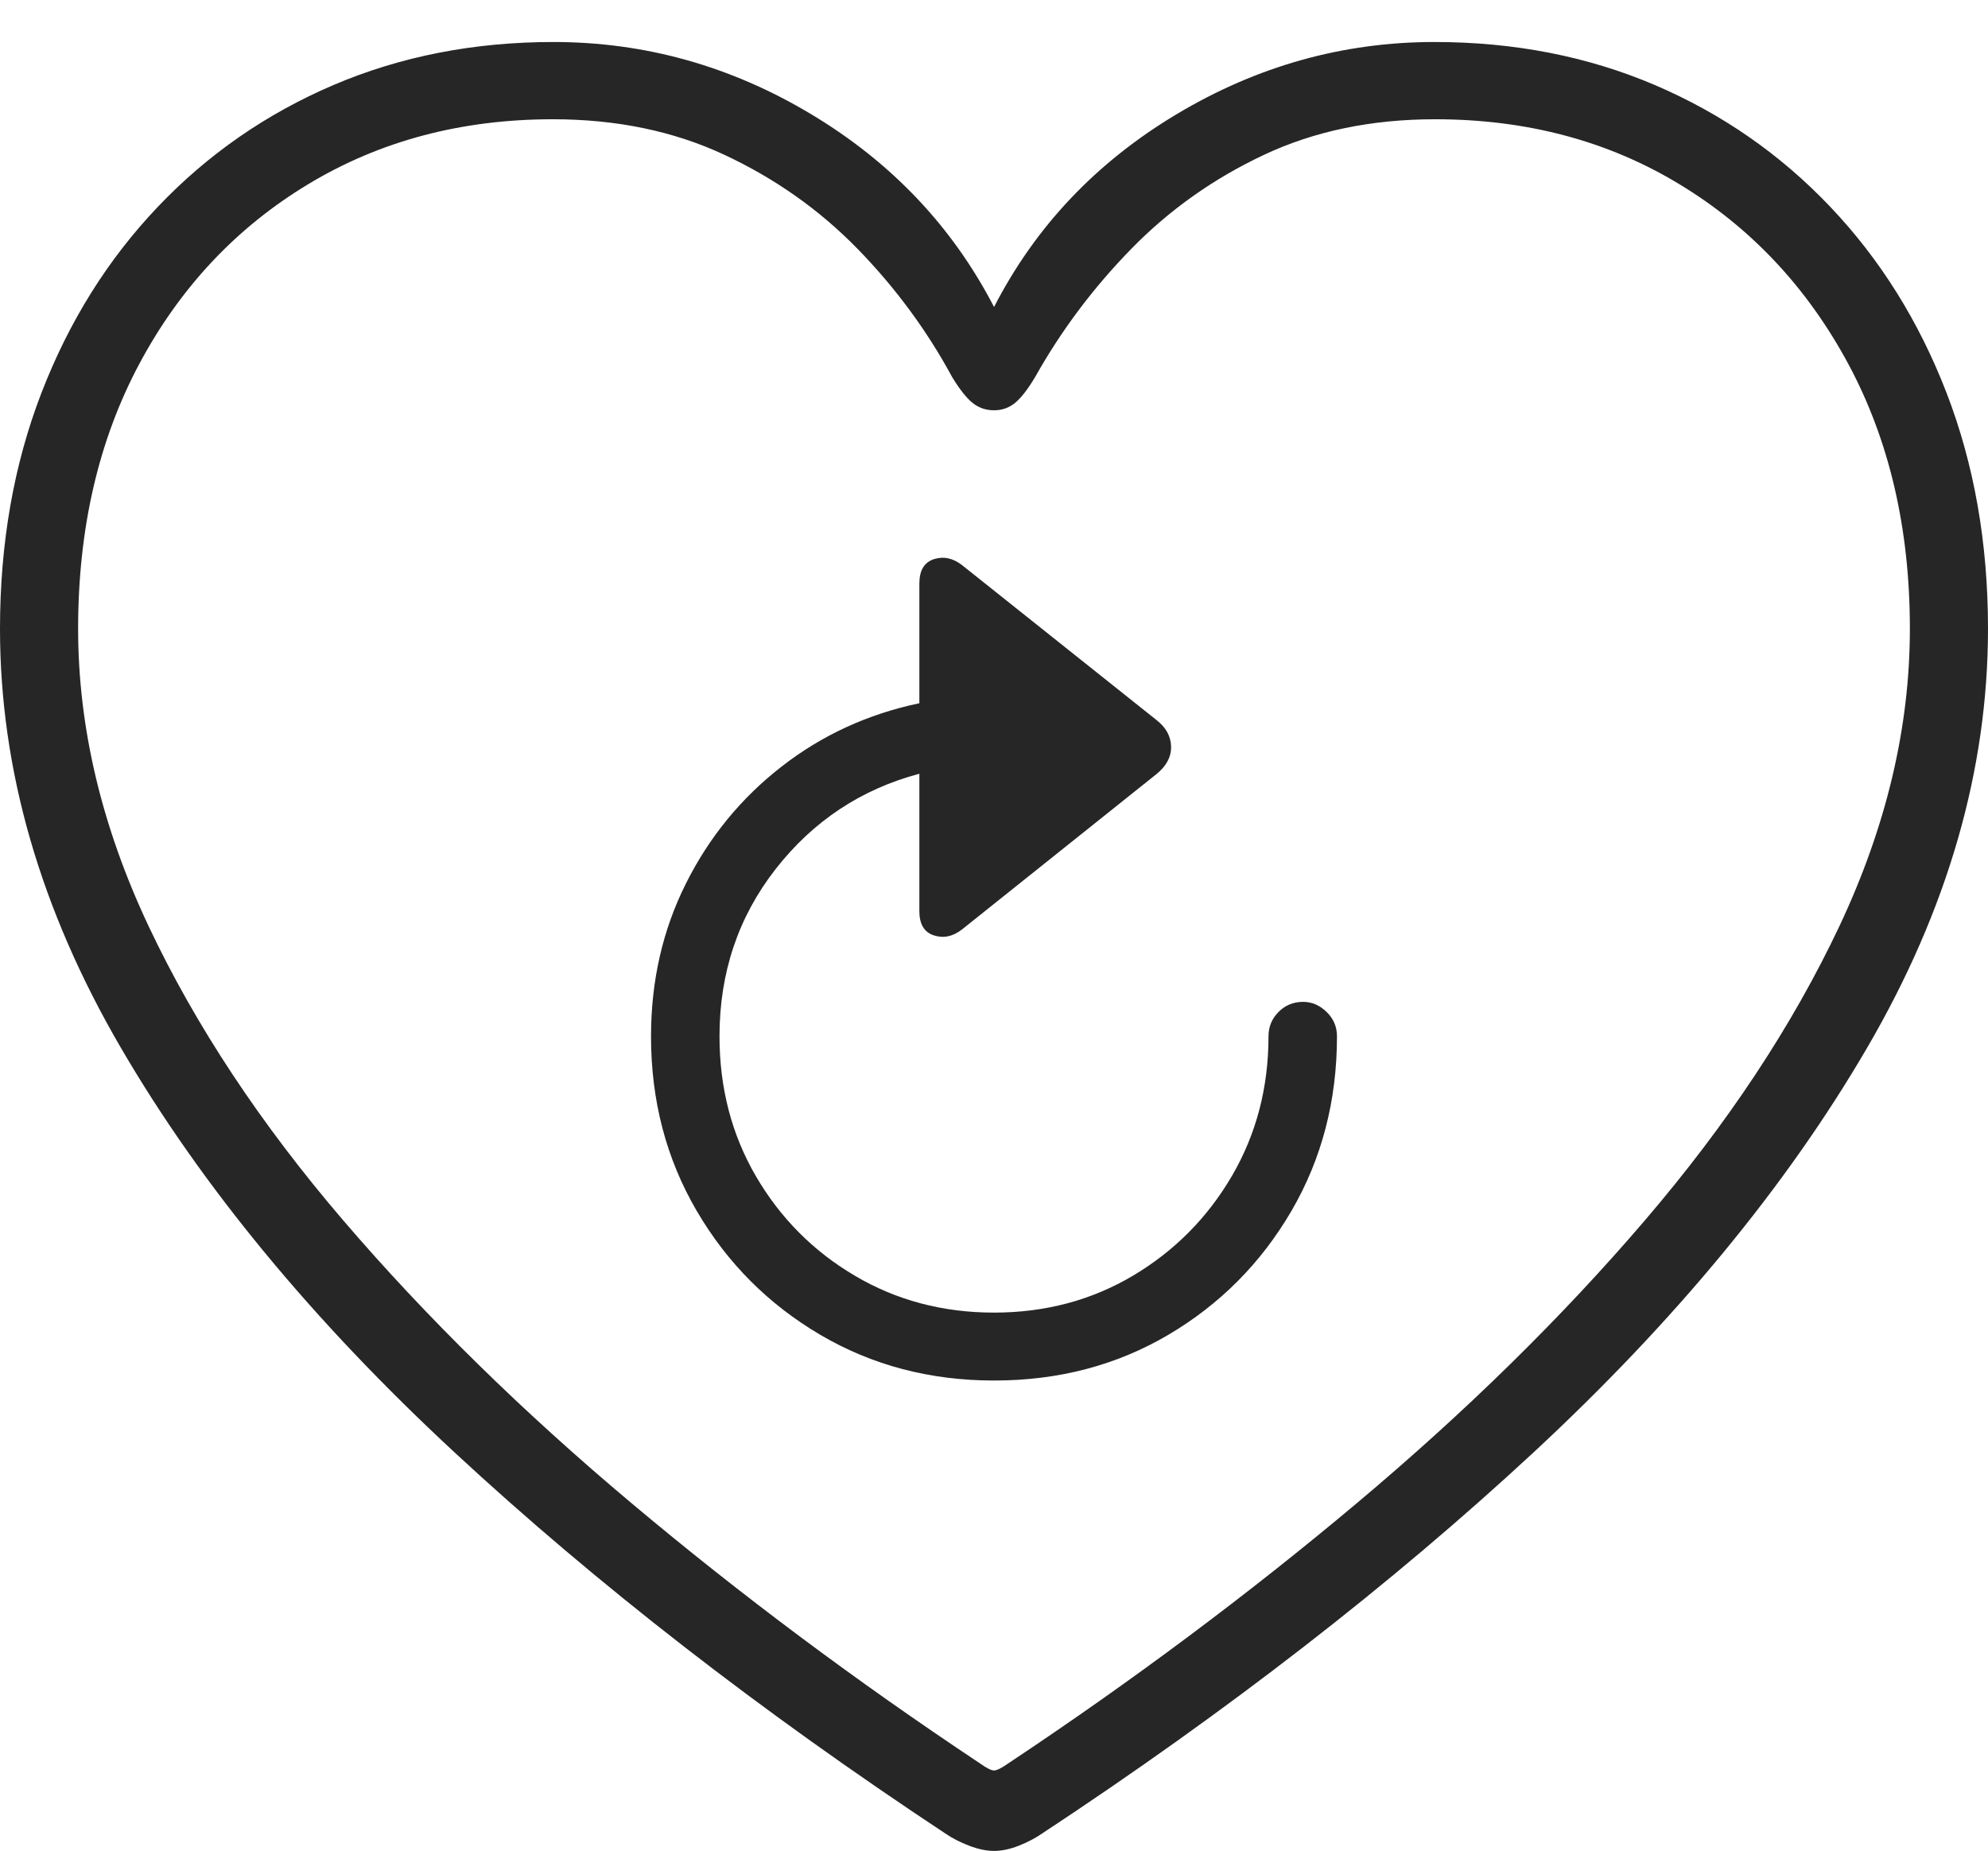 <?xml version="1.0" encoding="UTF-8"?>
<!--Generator: Apple Native CoreSVG 175-->
<!DOCTYPE svg
PUBLIC "-//W3C//DTD SVG 1.1//EN"
       "http://www.w3.org/Graphics/SVG/1.1/DTD/svg11.dtd">
<svg version="1.1" xmlns="http://www.w3.org/2000/svg" xmlns:xlink="http://www.w3.org/1999/xlink" width="18.551" height="17.274">
 <g>
  <rect height="17.274" opacity="0" width="18.551" x="0" y="0"/>
  <path d="M6.075 9.673Q6.075 10.571 6.501 11.3Q6.927 12.029 7.654 12.457Q8.38 12.884 9.276 12.884Q10.178 12.884 10.901 12.458Q11.624 12.032 12.05 11.303Q12.476 10.573 12.476 9.671Q12.476 9.539 12.38 9.445Q12.283 9.35 12.161 9.35Q12.023 9.35 11.93 9.445Q11.837 9.539 11.837 9.671Q11.837 10.389 11.496 10.974Q11.155 11.558 10.575 11.904Q9.993 12.25 9.276 12.25Q8.56 12.25 7.979 11.907Q7.398 11.565 7.056 10.981Q6.714 10.396 6.714 9.671Q6.714 8.781 7.239 8.109Q7.764 7.438 8.579 7.221L8.579 8.503Q8.579 8.685 8.713 8.729Q8.848 8.774 8.976 8.675L10.792 7.224Q10.931 7.111 10.928 6.967Q10.924 6.822 10.792 6.72L8.976 5.273Q8.848 5.175 8.713 5.219Q8.579 5.264 8.579 5.446L8.579 6.563Q7.856 6.715 7.291 7.156Q6.726 7.596 6.401 8.245Q6.075 8.895 6.075 9.673ZM0 5.868Q0 7.843 1.127 9.777Q2.254 11.711 4.243 13.556Q6.233 15.4 8.818 17.109Q8.918 17.178 9.045 17.226Q9.171 17.274 9.276 17.274Q9.382 17.274 9.505 17.226Q9.628 17.178 9.728 17.109Q12.32 15.4 14.309 13.556Q16.297 11.711 17.424 9.777Q18.551 7.843 18.551 5.868Q18.551 4.668 18.164 3.666Q17.777 2.664 17.079 1.93Q16.381 1.195 15.441 0.793Q14.5 0.392 13.386 0.392Q12.106 0.392 10.981 1.065Q9.855 1.738 9.276 2.865Q8.692 1.738 7.568 1.065Q6.445 0.392 5.164 0.392Q4.053 0.392 3.113 0.793Q2.172 1.195 1.473 1.93Q0.774 2.664 0.387 3.666Q0 4.668 0 5.868ZM0.729 5.868Q0.729 4.464 1.301 3.394Q1.873 2.324 2.876 1.719Q3.879 1.113 5.159 1.113Q6.049 1.113 6.758 1.444Q7.467 1.775 7.999 2.319Q8.531 2.864 8.886 3.521Q8.992 3.694 9.078 3.762Q9.163 3.829 9.276 3.829Q9.388 3.829 9.472 3.76Q9.556 3.691 9.658 3.521Q10.025 2.866 10.559 2.32Q11.092 1.775 11.797 1.444Q12.502 1.113 13.392 1.113Q14.672 1.113 15.671 1.719Q16.67 2.324 17.246 3.394Q17.822 4.464 17.822 5.868Q17.822 7.247 17.165 8.642Q16.507 10.037 15.346 11.393Q14.186 12.748 12.663 14.027Q11.14 15.306 9.41 16.456Q9.315 16.523 9.276 16.523Q9.236 16.523 9.143 16.456Q7.413 15.306 5.891 14.027Q4.368 12.748 3.206 11.393Q2.044 10.037 1.386 8.642Q0.729 7.247 0.729 5.868Z" fill="rgba(0,0,0,0.85)"/>
 </g>
</svg>

